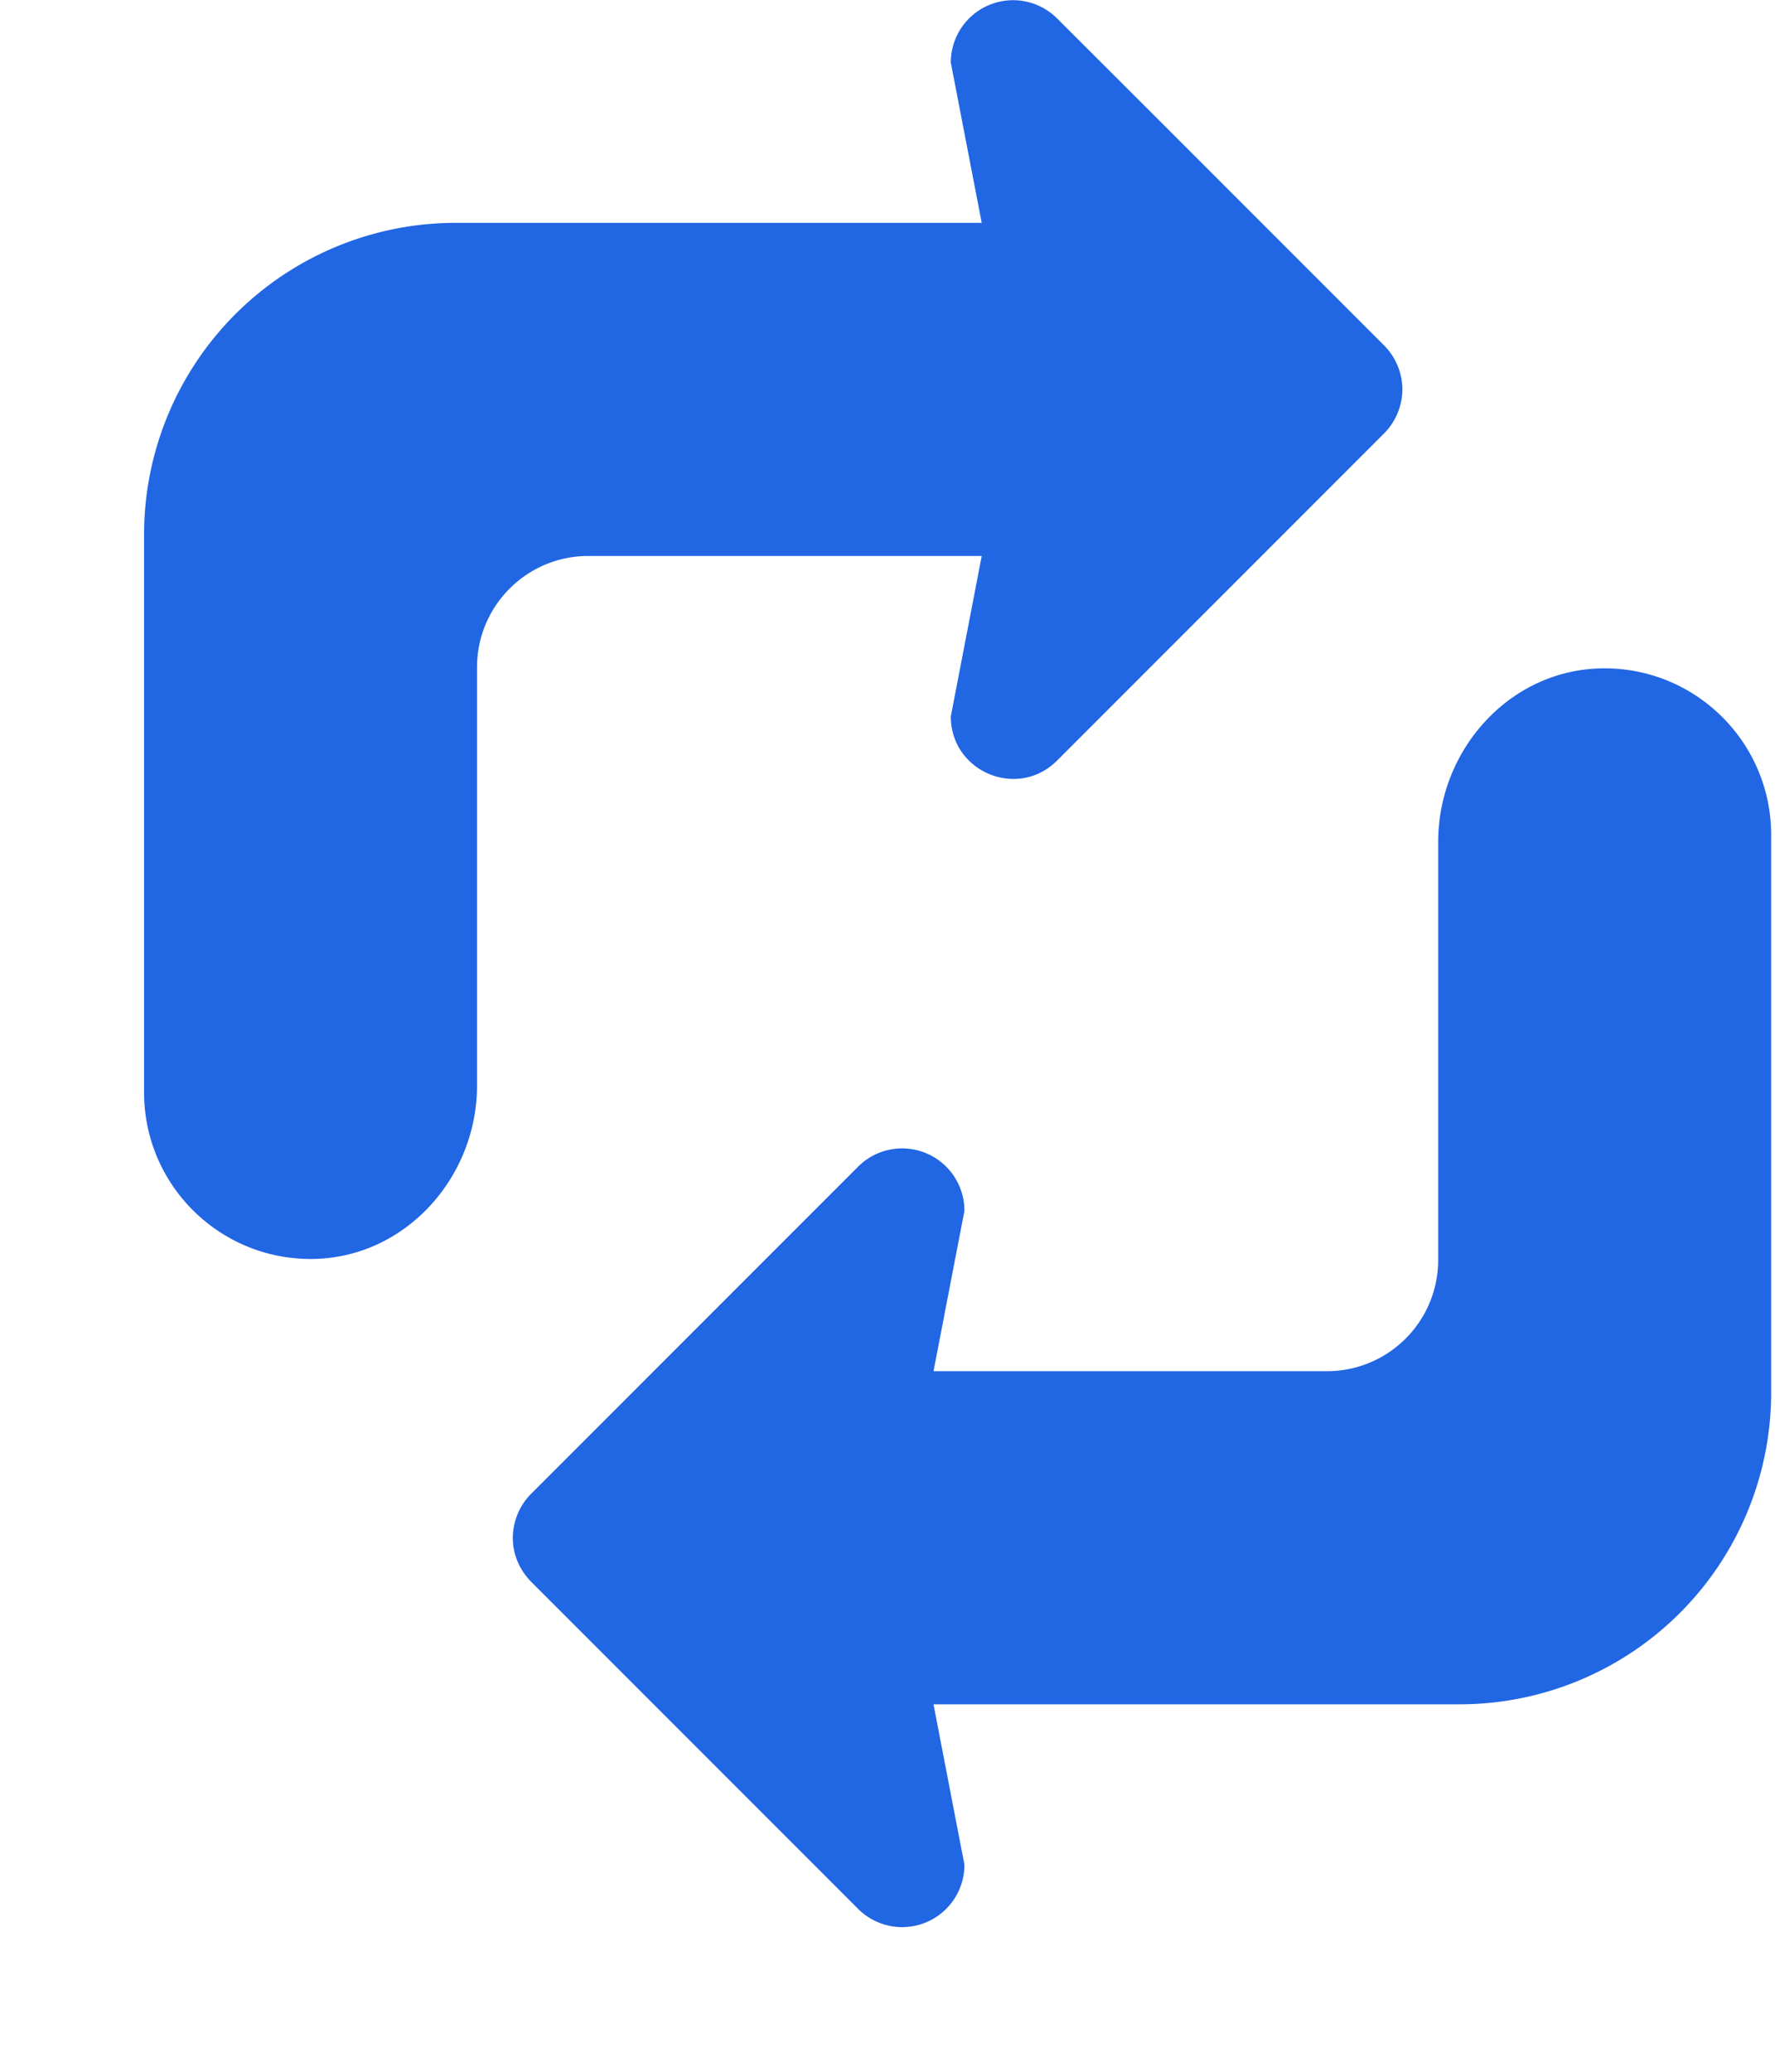 <svg width="12" height="14" viewBox="0 0 12 14" xmlns="http://www.w3.org/2000/svg">
    <g fill="#2166E3" fill-rule="nonzero">
        <path d="M3.225 7.335V4.509c0-.415.337-.752.752-.752h2.66l-.209 1.084c0 .375.452.564.718.299l.755-.755L9.356 2.93a.426.426 0 0 0 .125-.3.425.425 0 0 0-.125-.297L7.901.878 7.146.124a.421.421 0 0 0-.718.299l.209 1.083H3.08A2.107 2.107 0 0 0 .974 3.613v3.769c0 .633.523 1.144 1.16 1.125.616-.019 1.091-.556 1.091-1.172zM9.723 5.689v2.825a.752.752 0 0 1-.752.752h-2.66l.209-1.083a.421.421 0 0 0-.718-.3l-.755.755-1.455 1.455a.426.426 0 0 0-.125.3c0 .107.042.213.125.297l1.455 1.455.755.755a.421.421 0 0 0 .718-.3l-.209-1.083h3.556a2.107 2.107 0 0 0 2.107-2.107V5.642c0-.633-.523-1.144-1.16-1.125-.616.018-1.091.555-1.091 1.172z"/>
    </g>
</svg>
